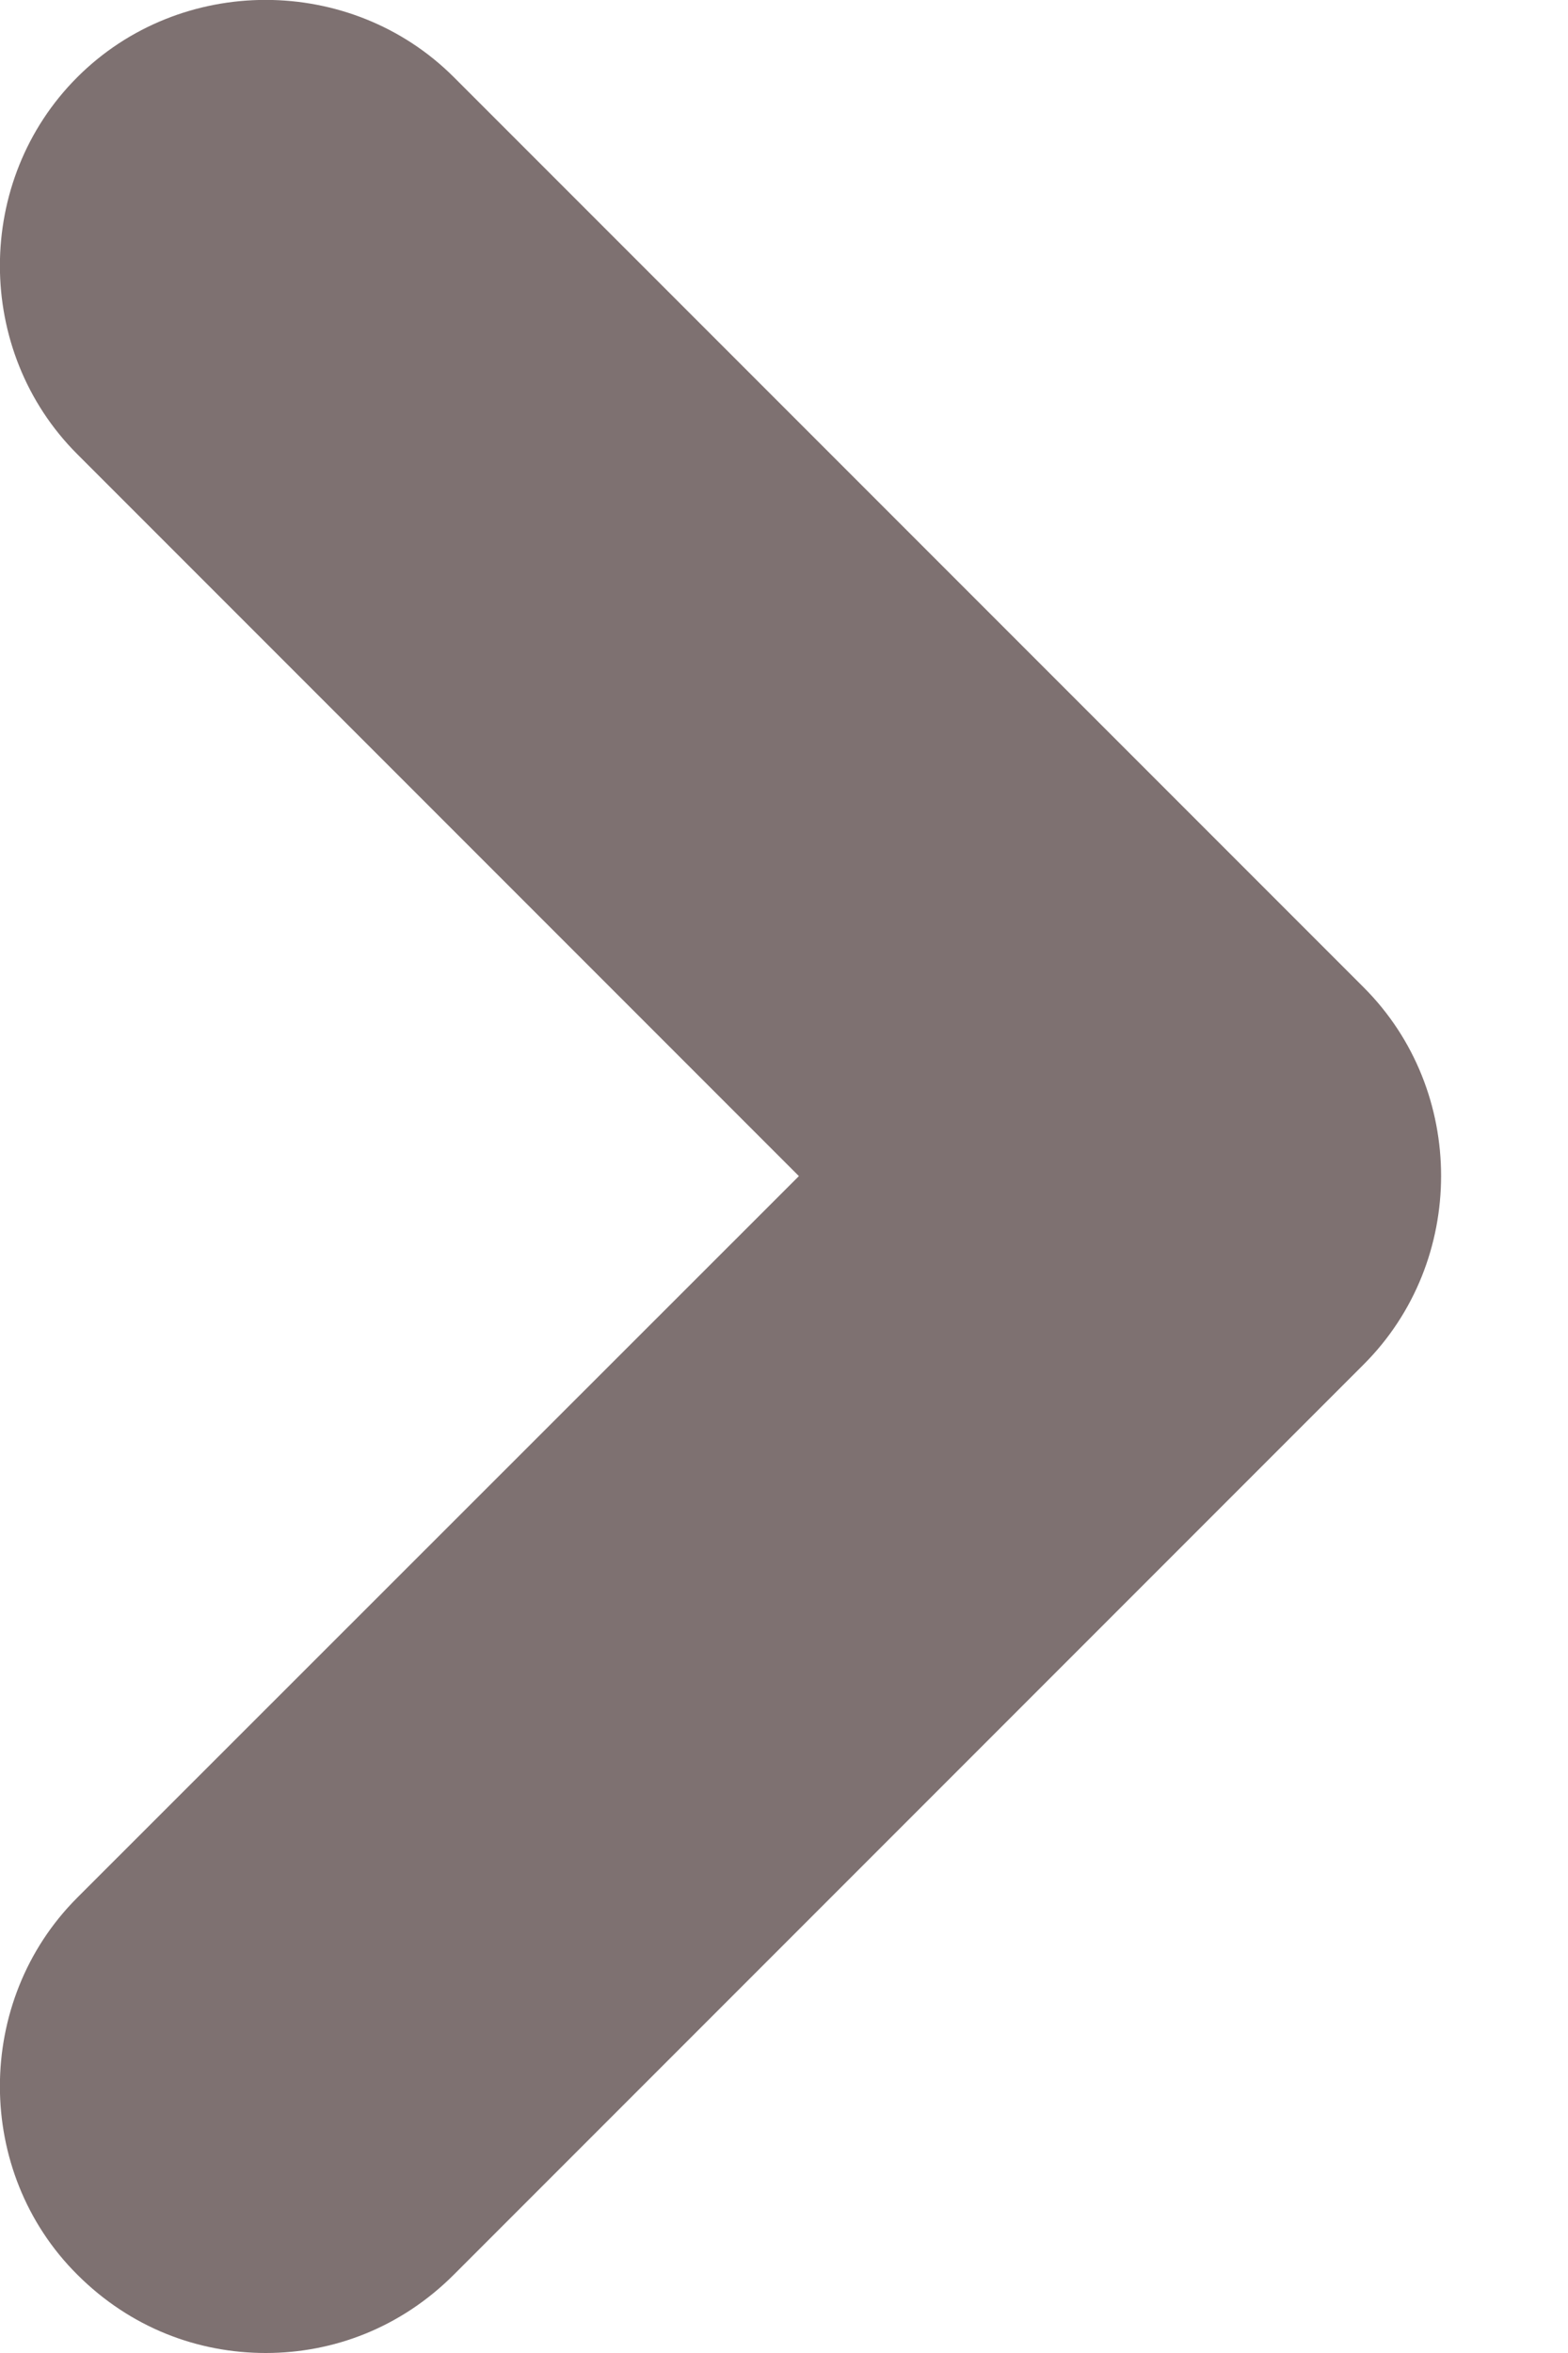 <svg width="4" height="6" viewBox="0 0 4 6" fill="none" xmlns="http://www.w3.org/2000/svg">
<path d="M0.678 6C0.505 6 0.333 5.936 0.197 5.8C-0.066 5.538 -0.066 5.102 0.197 4.839L2.038 2.999L0.197 1.158C-0.066 0.895 -0.066 0.46 0.197 0.197C0.46 -0.066 0.895 -0.066 1.158 0.197L3.479 2.518C3.742 2.781 3.742 3.216 3.479 3.479L1.158 5.8C1.022 5.936 0.85 6 0.678 6Z" fill="#7E7171"/>
</svg>
